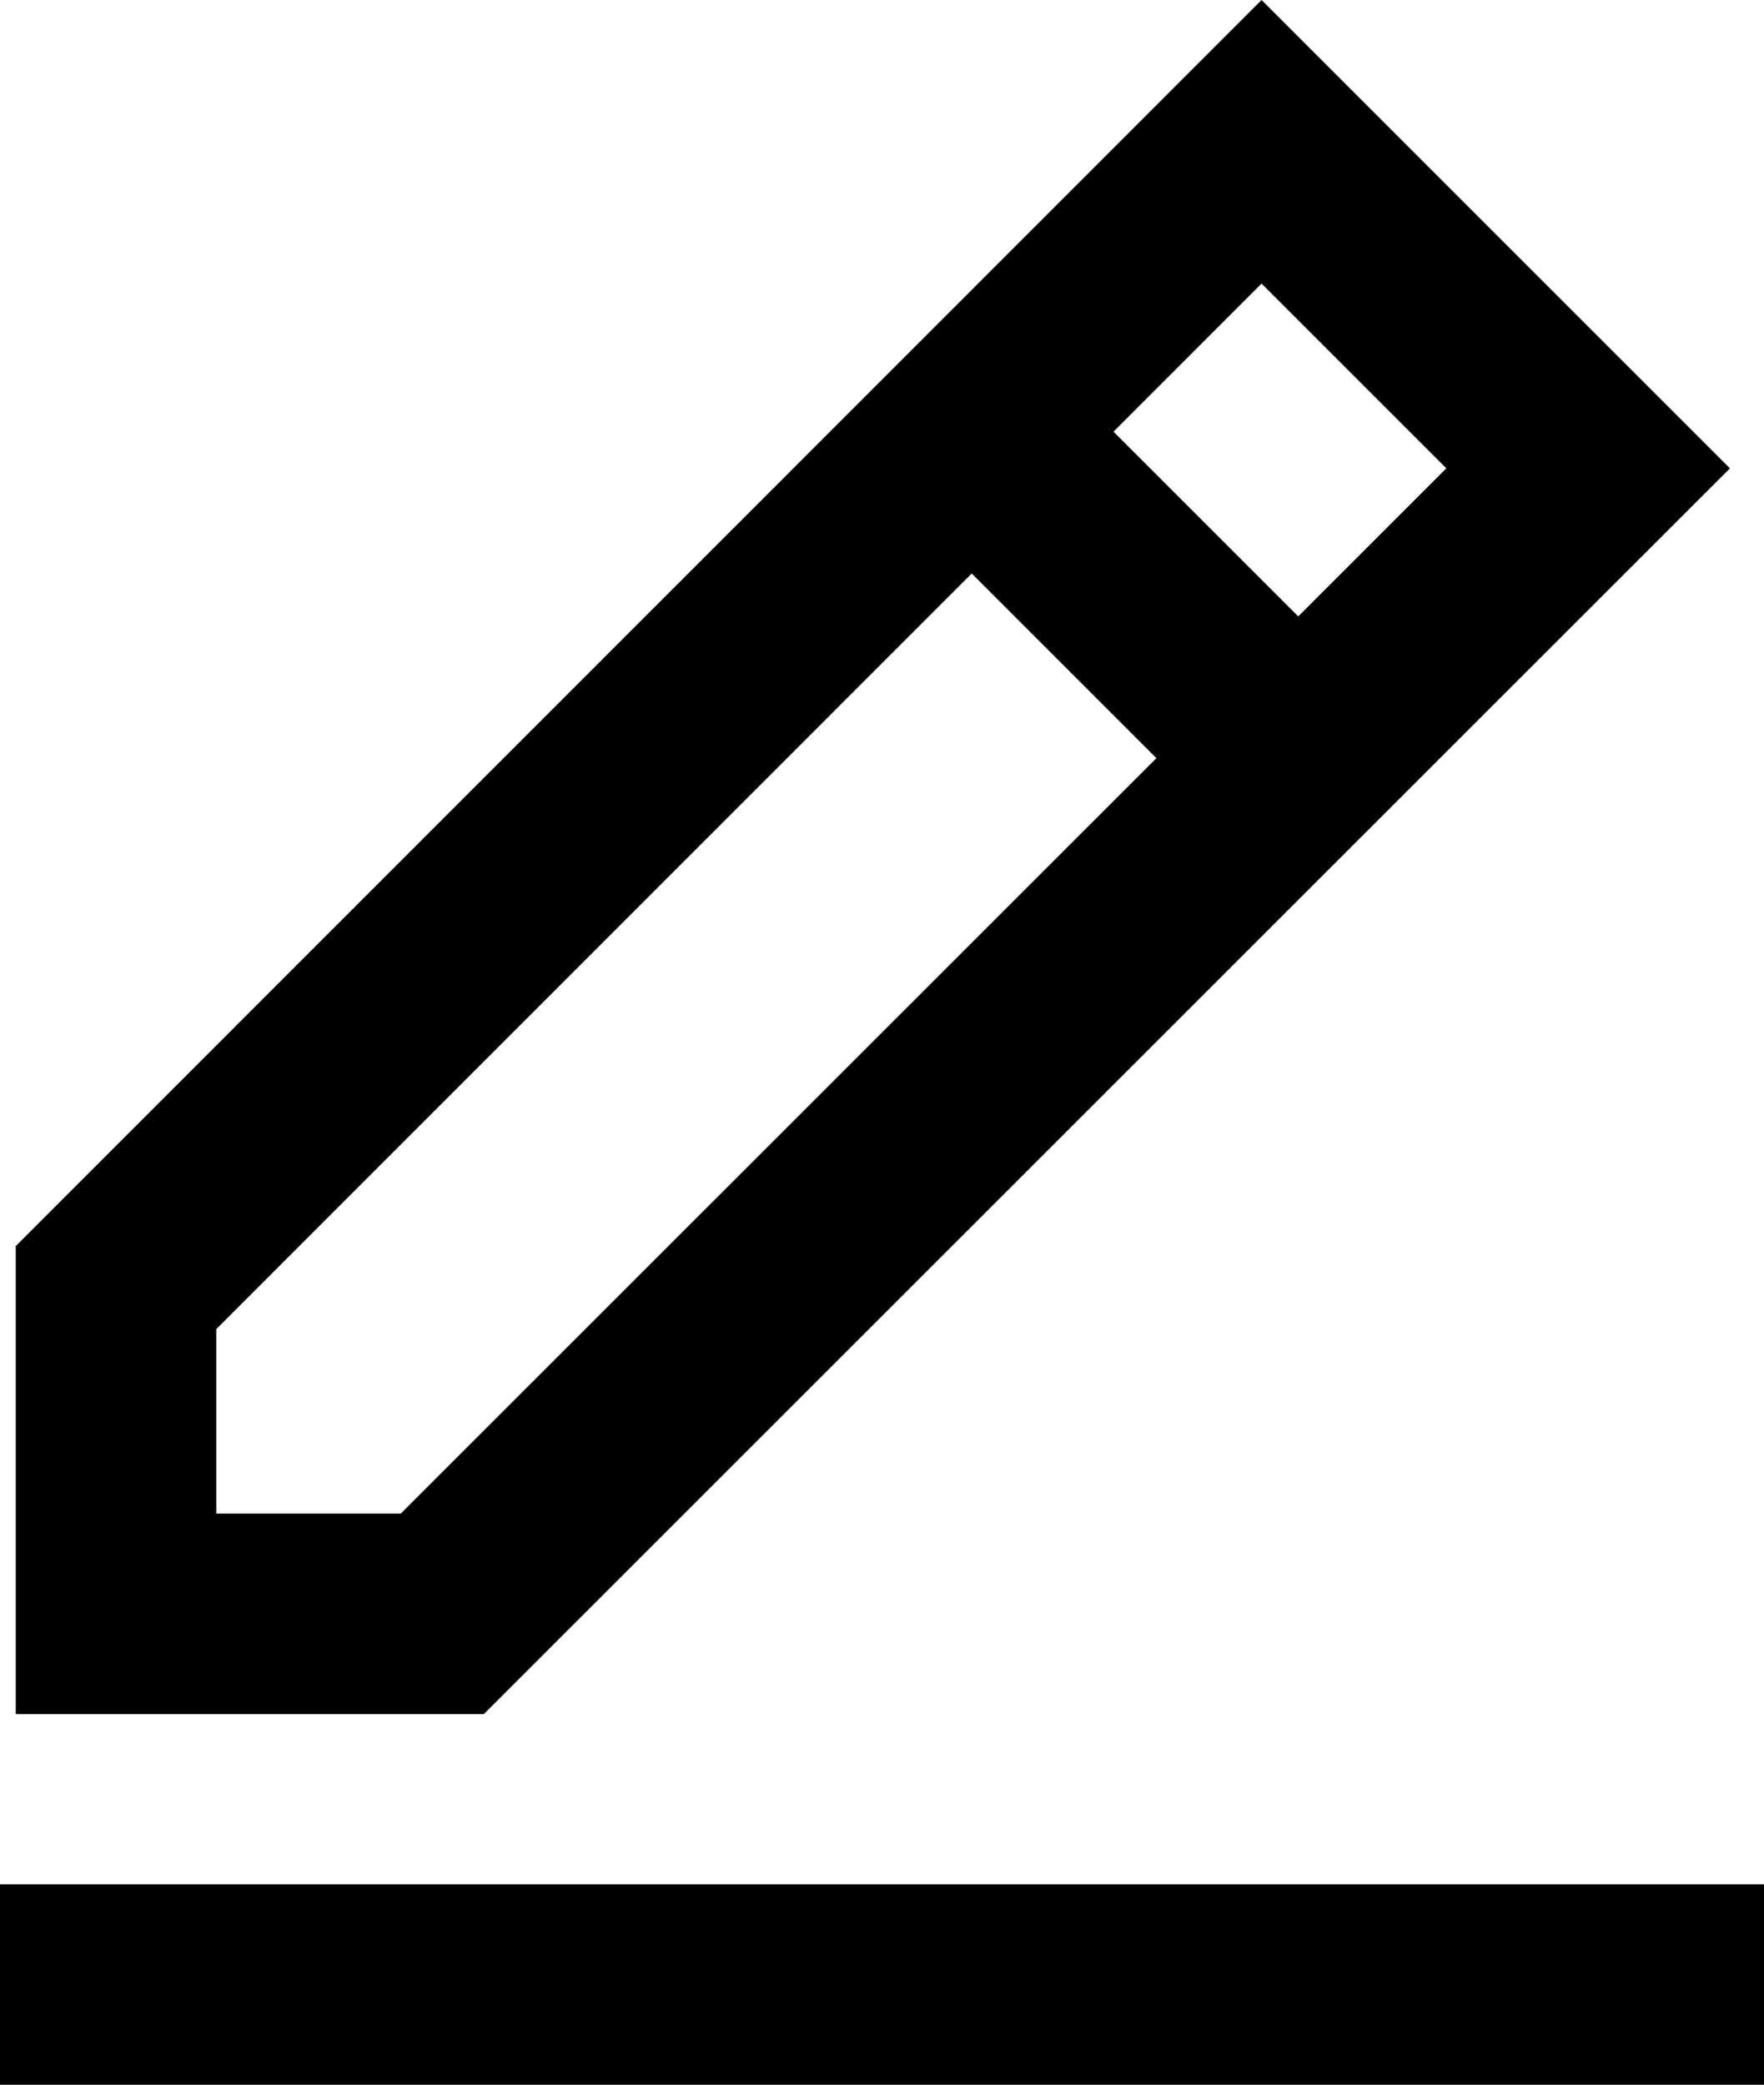 <?xml version="1.0" encoding="utf-8"?>
<!-- Generator: Adobe Illustrator 20.1.0, SVG Export Plug-In . SVG Version: 6.00 Build 0)  -->
<svg version="1.1" id="Слой_1" xmlns="http://www.w3.org/2000/svg" xmlns:xlink="http://www.w3.org/1999/xlink" x="0px" y="0px"
	 viewBox="1181.7 416.8 615.8 727.8" enable-background="new 1181.7 416.8 615.8 727.8" xml:space="preserve">
<line fill="none" stroke="#000000" stroke-width="70" stroke-miterlimit="10" x1="1181.7" y1="1109.6" x2="1797.5" y2="1109.6"/>
<line fill="none" stroke="#000000" stroke-width="70" stroke-miterlimit="10" x1="1520.9" y1="567.5" x2="1634.9" y2="681.5"/>
<polygon fill="none" stroke="#000000" stroke-width="70" stroke-miterlimit="10" points="1336.1,980.2 1736.1,580.3 1622.1,466.3 
	1222.2,866.3 1222.2,980.2 "/>
</svg>
